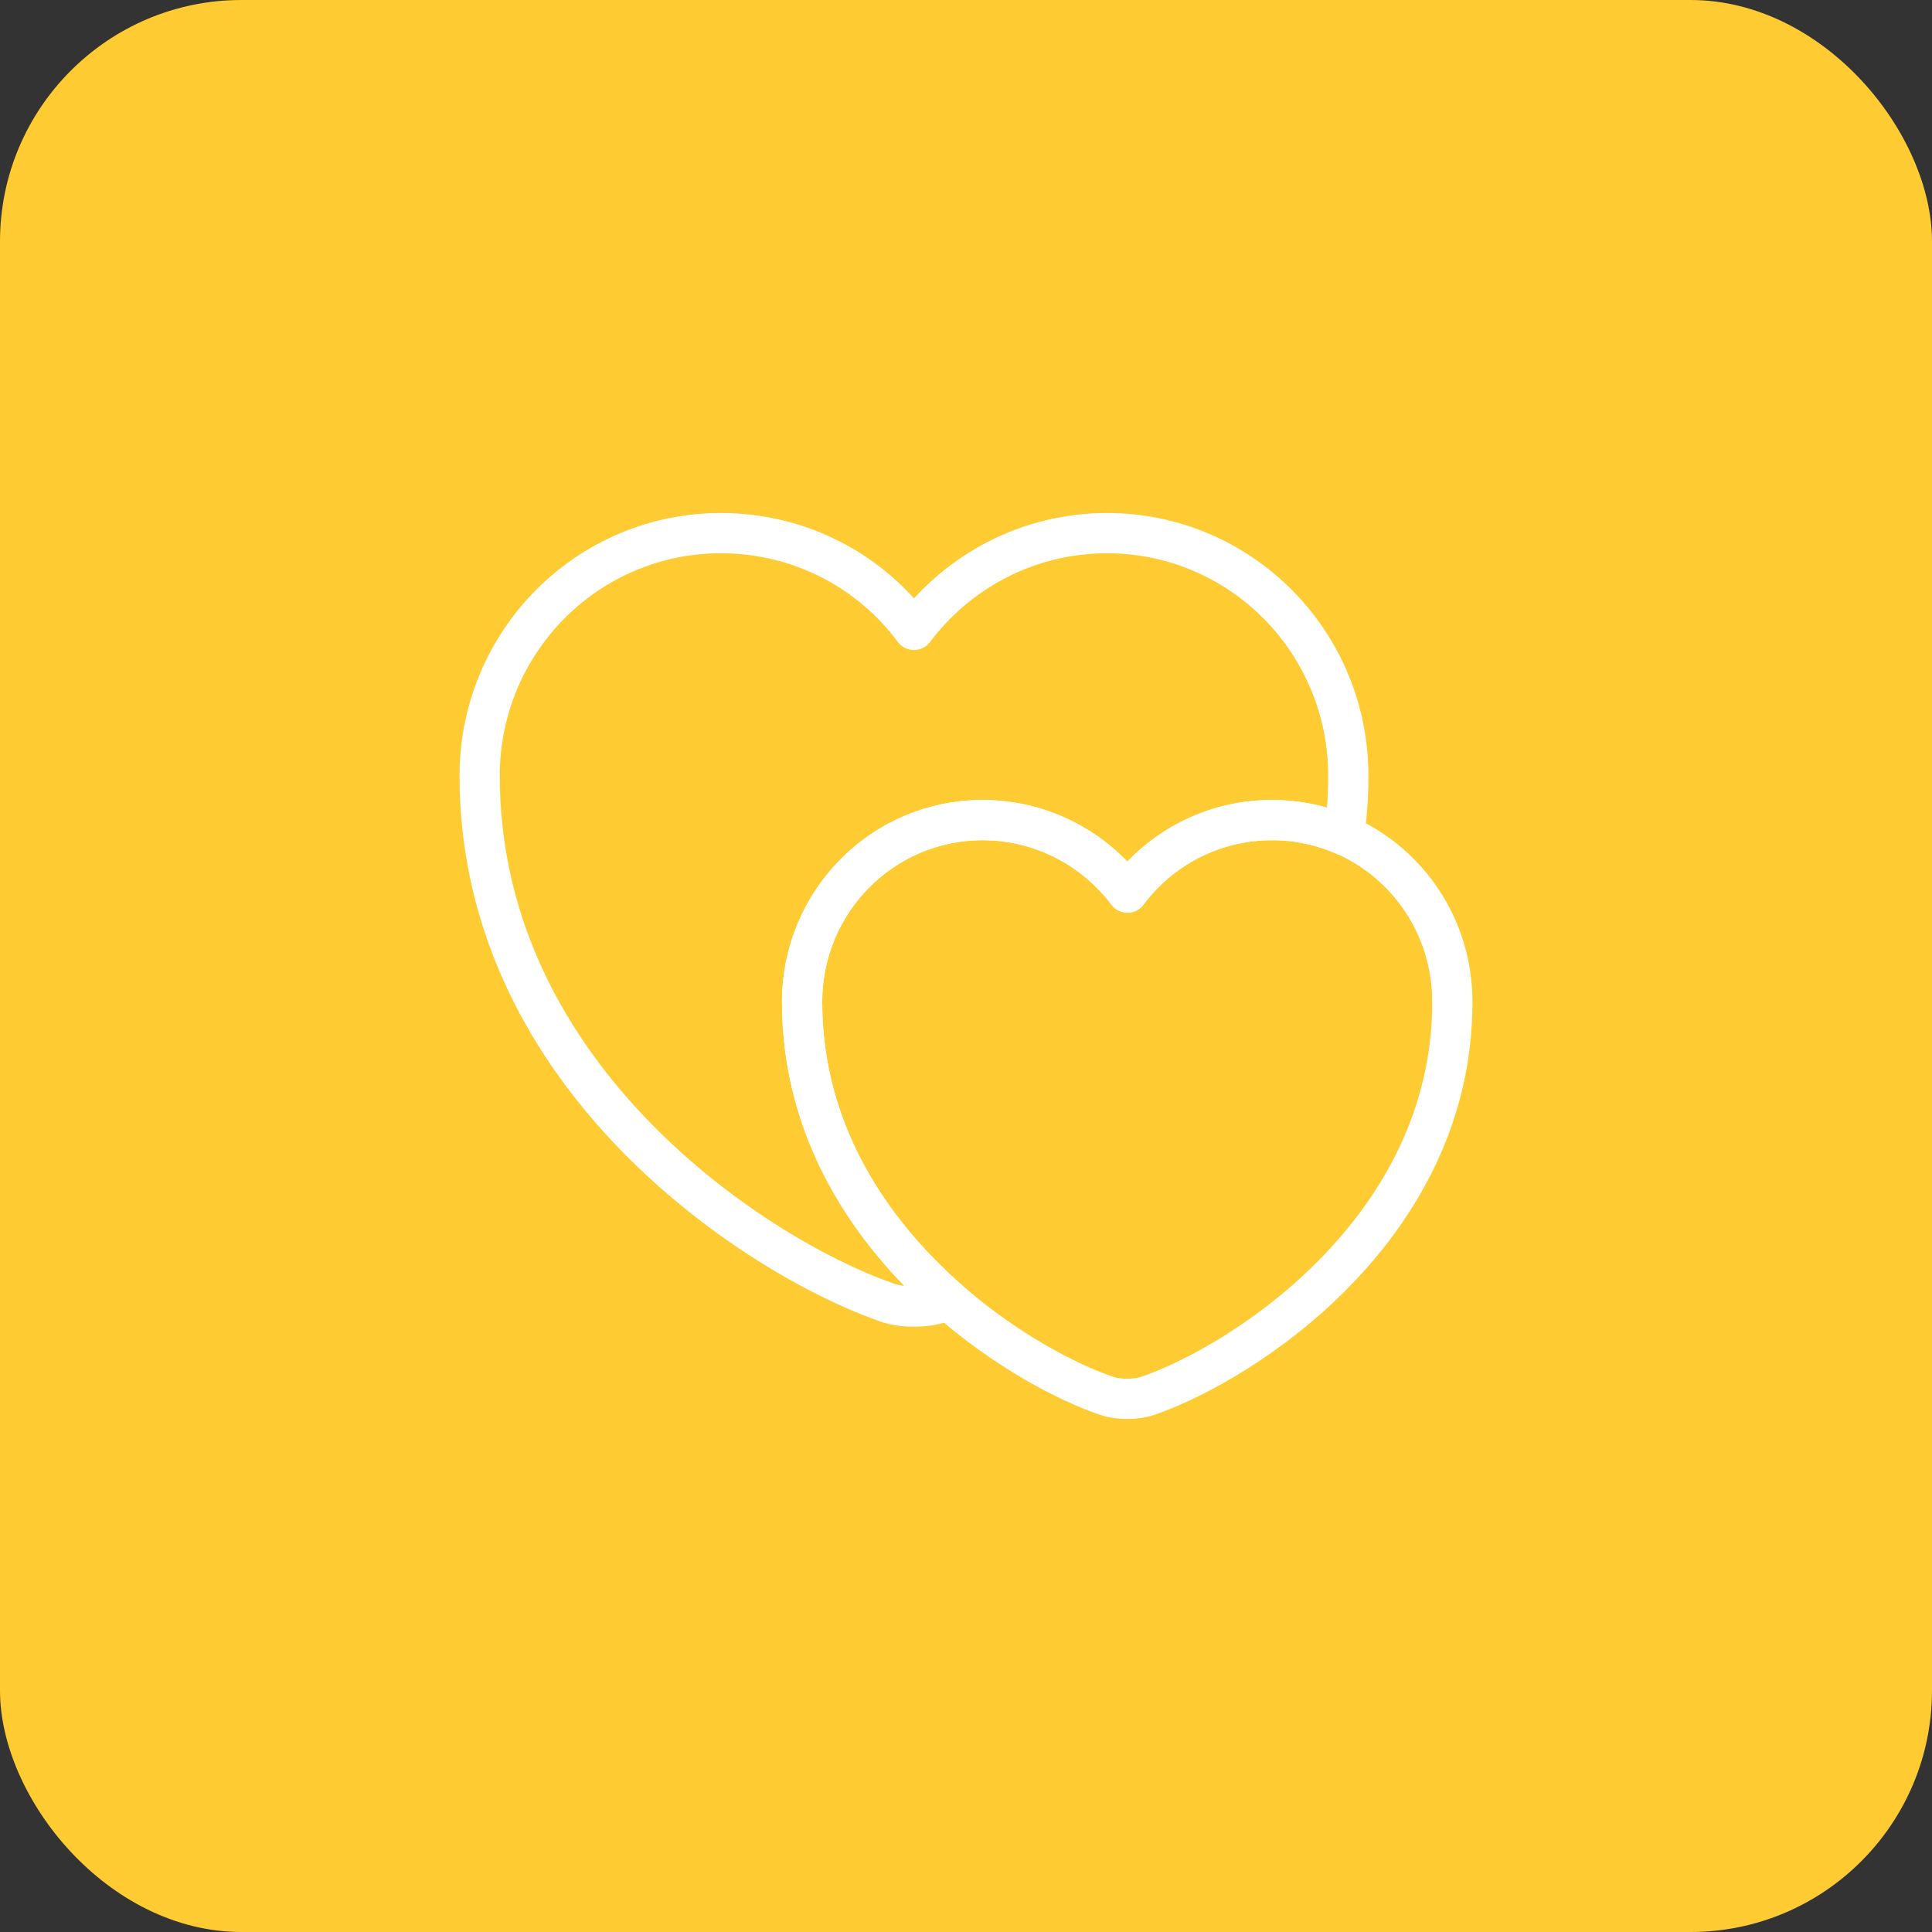 <svg width="48" height="48" viewBox="0 0 48 48" fill="none" xmlns="http://www.w3.org/2000/svg">
<rect x="0" y="0" width="48" height="48" fill="#333333" stroke="none"/>
<rect width="48" height="48" rx="6" fill="#FECB32"/>
<path d="M33.498 19.275C33.498 19.783 33.461 20.278 33.401 20.75C32.845 20.508 32.241 20.375 31.601 20.375C30.126 20.375 28.821 21.088 28.012 22.175C27.19 21.088 25.885 20.375 24.411 20.375C21.934 20.375 19.928 22.393 19.928 24.894C19.928 28.133 21.644 30.61 23.553 32.289C23.493 32.325 23.432 32.337 23.372 32.362C23.009 32.495 22.405 32.495 22.043 32.362C18.913 31.286 11.917 26.84 11.917 19.275C11.917 15.94 14.599 13.246 17.91 13.246C19.88 13.246 21.62 14.188 22.707 15.65C23.807 14.188 25.547 13.246 27.504 13.246C30.815 13.246 33.498 15.94 33.498 19.275Z" stroke="white" stroke-linecap="round" stroke-linejoin="round"/>
<path d="M36.083 24.894C36.083 30.549 30.851 33.884 28.507 34.682C28.229 34.778 27.782 34.778 27.504 34.682C26.501 34.343 24.967 33.534 23.553 32.289C21.644 30.61 19.928 28.133 19.928 24.894C19.928 22.393 21.934 20.375 24.411 20.375C25.885 20.375 27.19 21.088 28.012 22.175C28.821 21.088 30.126 20.375 31.601 20.375C32.241 20.375 32.845 20.508 33.401 20.75C34.984 21.45 36.083 23.033 36.083 24.894Z" stroke="white" stroke-linecap="round" stroke-linejoin="round"/>
</svg>
